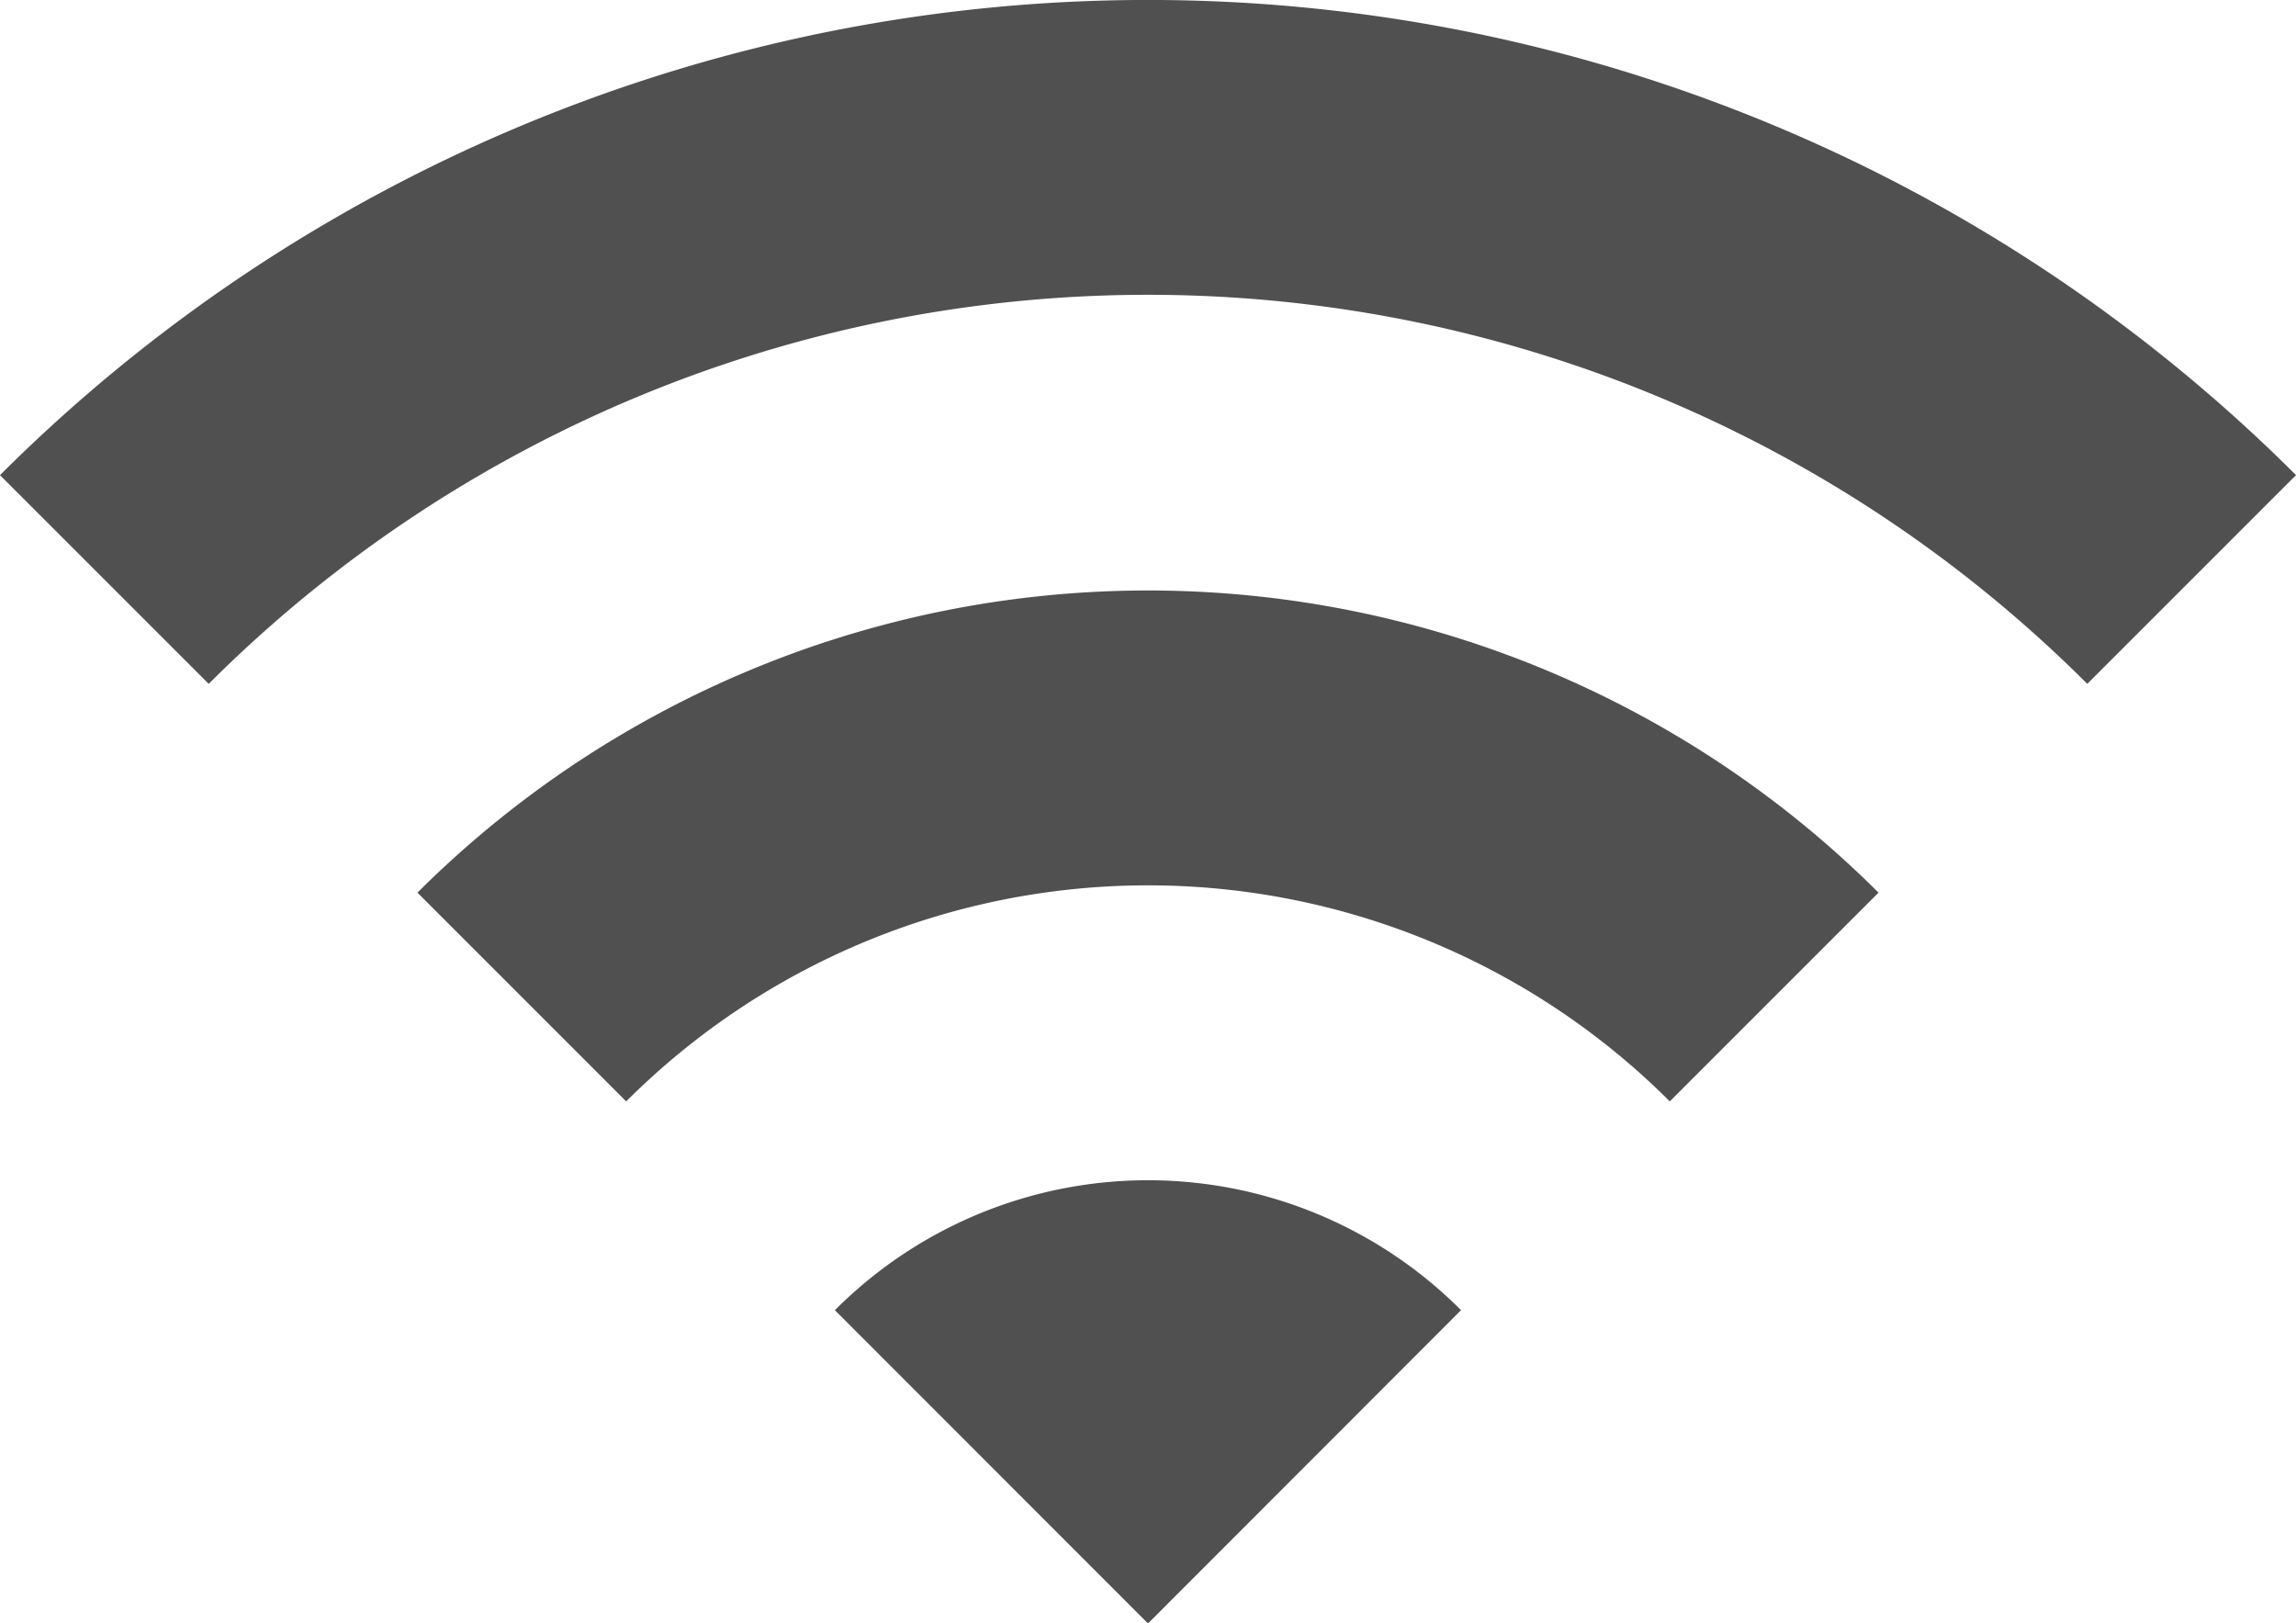 <svg xmlns="http://www.w3.org/2000/svg" width="68.674" height="48.548" viewBox="0 0 68.674 48.548">
  <path id="ic_wifi_24px" d="M1,18.658,7.243,24.9a39.734,39.734,0,0,1,56.188,0l6.243-6.243A48.589,48.589,0,0,0,1,18.658ZM25.972,43.631,35.337,53,44.7,43.631A13.226,13.226,0,0,0,25.972,43.631ZM13.486,31.144l6.243,6.243a22.081,22.081,0,0,1,31.215,0l6.243-6.243A30.936,30.936,0,0,0,13.486,31.144Z" transform="translate(-1 -4.448)" fill="#505050"/>
</svg>
